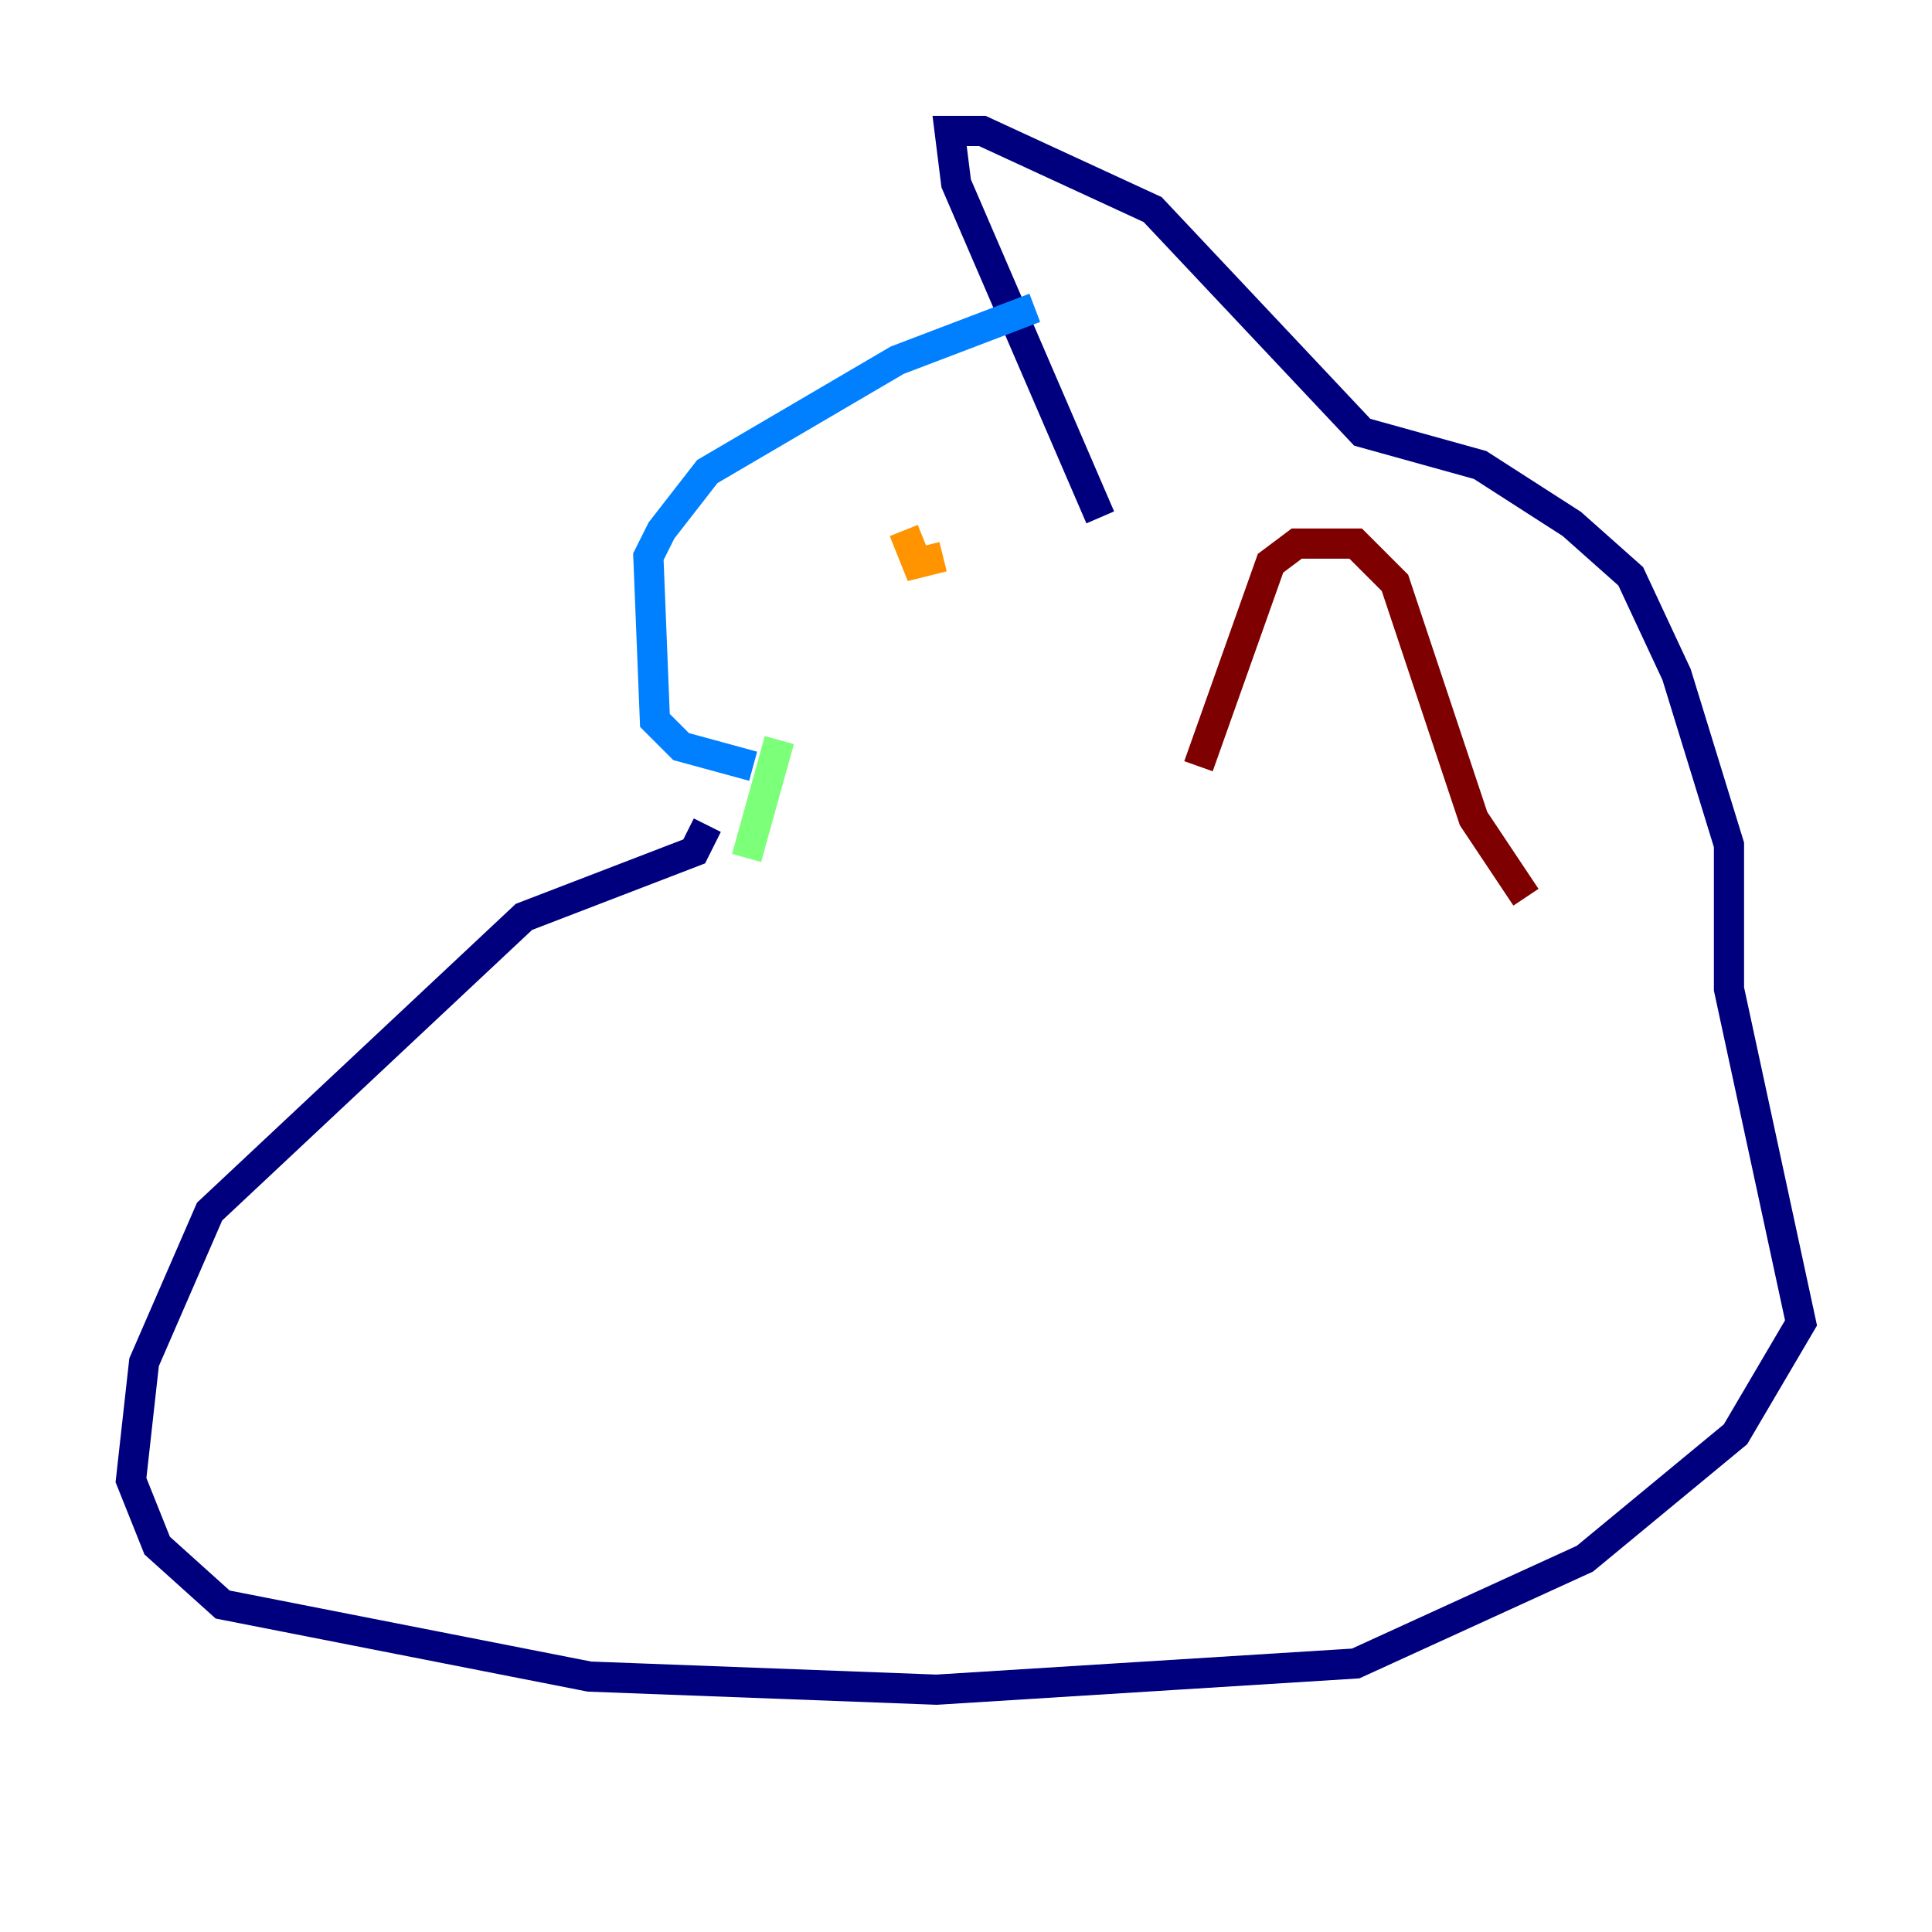 <?xml version="1.0" encoding="utf-8" ?>
<svg baseProfile="tiny" height="128" version="1.2" viewBox="0,0,128,128" width="128" xmlns="http://www.w3.org/2000/svg" xmlns:ev="http://www.w3.org/2001/xml-events" xmlns:xlink="http://www.w3.org/1999/xlink"><defs /><polyline fill="none" points="72.895,34.278 63.349,12.149 62.915,8.678 65.085,8.678 76.366,13.885 90.251,28.637 98.061,30.807 104.136,34.712 108.041,38.183 111.078,44.691 114.549,55.973 114.549,65.519 119.322,87.647 114.983,95.024 105.003,103.268 89.817,110.21 62.047,111.946 39.051,111.078 14.752,106.305 10.414,102.4 8.678,98.061 9.546,90.251 13.885,80.271 34.712,60.746 45.993,56.407 46.861,54.671" stroke="#00007f" stroke-width="2" /><polyline fill="none" points="49.898,50.766 45.125,49.464 43.39,47.729 42.956,36.881 43.824,35.146 46.861,31.241 59.444,23.864 68.556,20.393" stroke="#0080ff" stroke-width="2" /><polyline fill="none" points="51.634,49.031 49.464,56.841" stroke="#7cff79" stroke-width="2" /><polyline fill="none" points="62.481,36.881 60.746,37.315 59.878,35.146" stroke="#ff9400" stroke-width="2" /><polyline fill="none" points="79.403,50.766 84.176,37.315 85.912,36.014 89.817,36.014 92.42,38.617 97.627,54.237 101.098,59.444" stroke="#7f0000" stroke-width="2" /></svg>